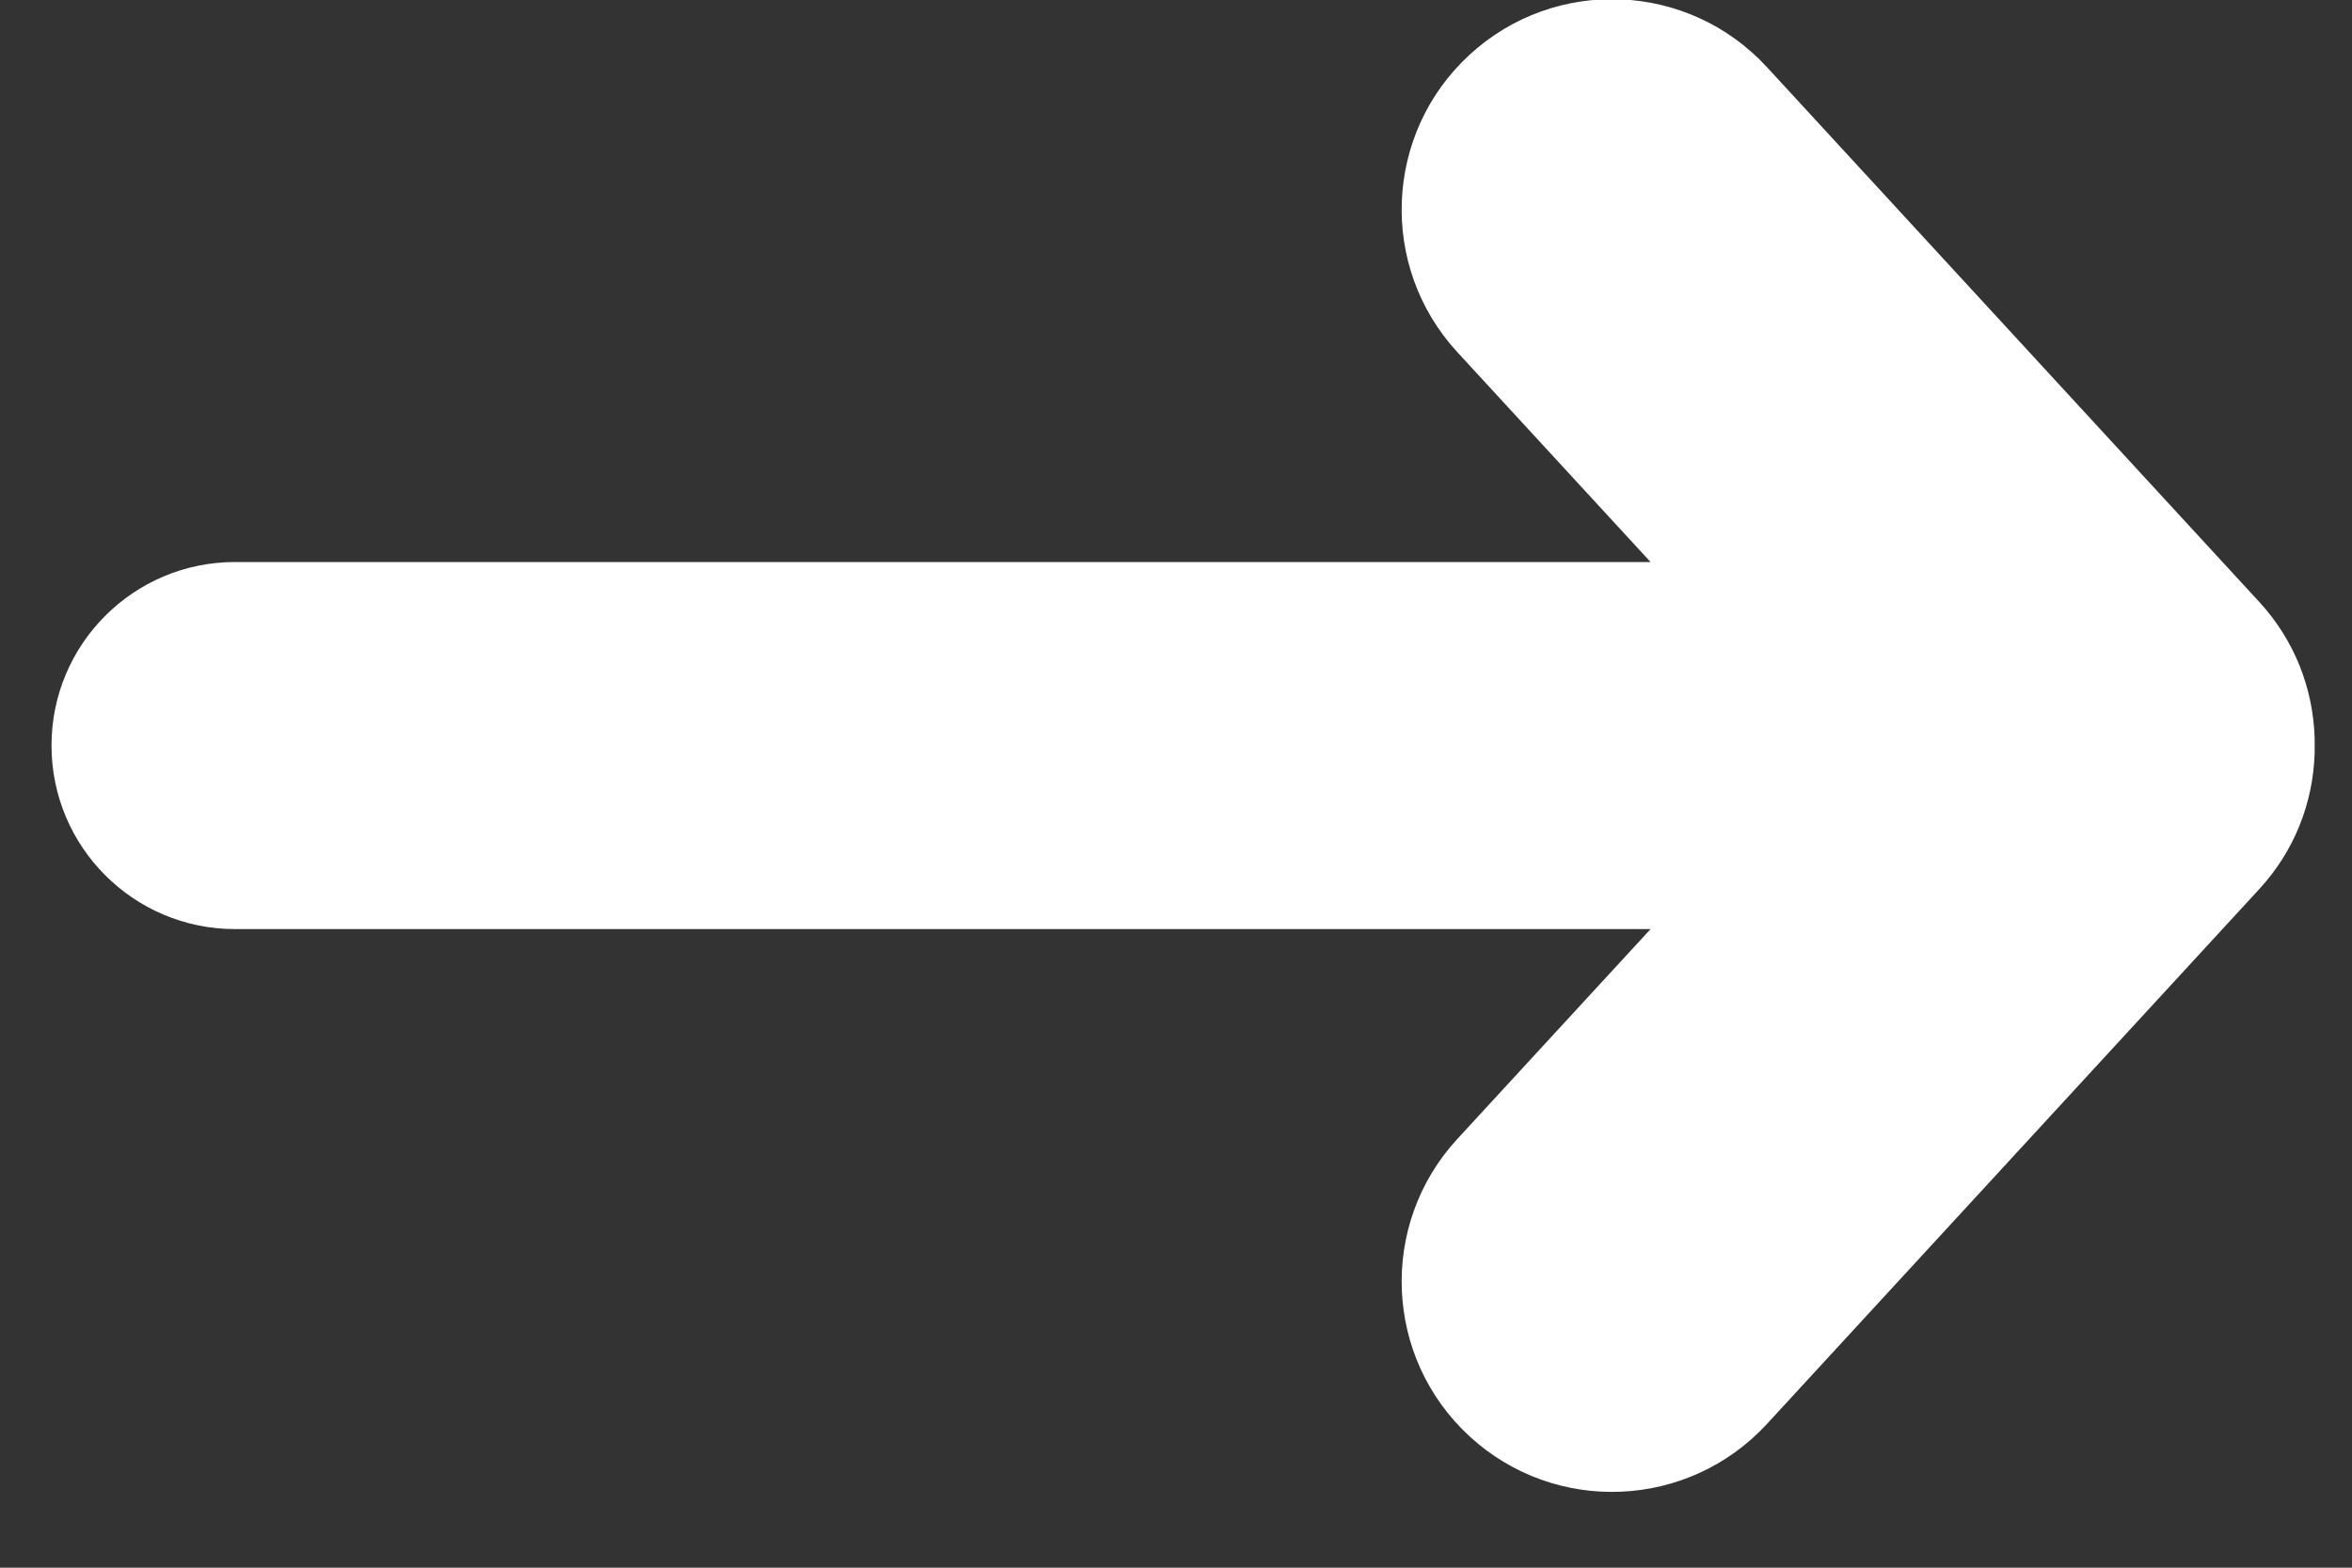 <?xml version="1.0" encoding="UTF-8"?>
<svg width="30px" height="20px" viewBox="0 0 30 20" version="1.1" xmlns="http://www.w3.org/2000/svg" xmlns:xlink="http://www.w3.org/1999/xlink">
    <rect x="0" y="0" width="30" height="20" fill="#333333" stroke="none"/>
    <!-- Generator: Sketch 51.3 (57544) - http://www.bohemiancoding.com/sketch -->
    <title>Fill 142</title>
    <desc>Created with Sketch.</desc>
    <defs></defs>
    <g id="Page-2" stroke="none" stroke-width="1" fill="none" fill-rule="evenodd">
        <g id="Task-compeonents-FINAL" transform="translate(-863, -869)" fill="#FFFFFF">
            <g id="Group-149" transform="translate(81, 621)">
                <path d="M811.523,257.4 C811.501,256.782 811.269,256.17 810.817,255.679 L804.537,248.856 C803.532,247.765 801.835,247.695 800.744,248.699 C799.654,249.703 799.584,251.4 800.587,252.491 L803.053,255.17 L784.998,255.17 C783.705,255.17 782.657,256.218 782.657,257.511 C782.657,258.804 783.705,259.853 784.998,259.853 L803.053,259.853 L800.587,262.532 C799.584,263.622 799.654,265.32 800.744,266.324 C801.835,267.328 803.532,267.257 804.537,266.167 L810.817,259.343 C811.269,258.853 811.501,258.24 811.523,257.623 C811.525,257.586 811.523,257.548 811.524,257.511 C811.523,257.474 811.525,257.437 811.523,257.4" id="Fill-142"></path>
            </g>
        </g>
    </g>
</svg>